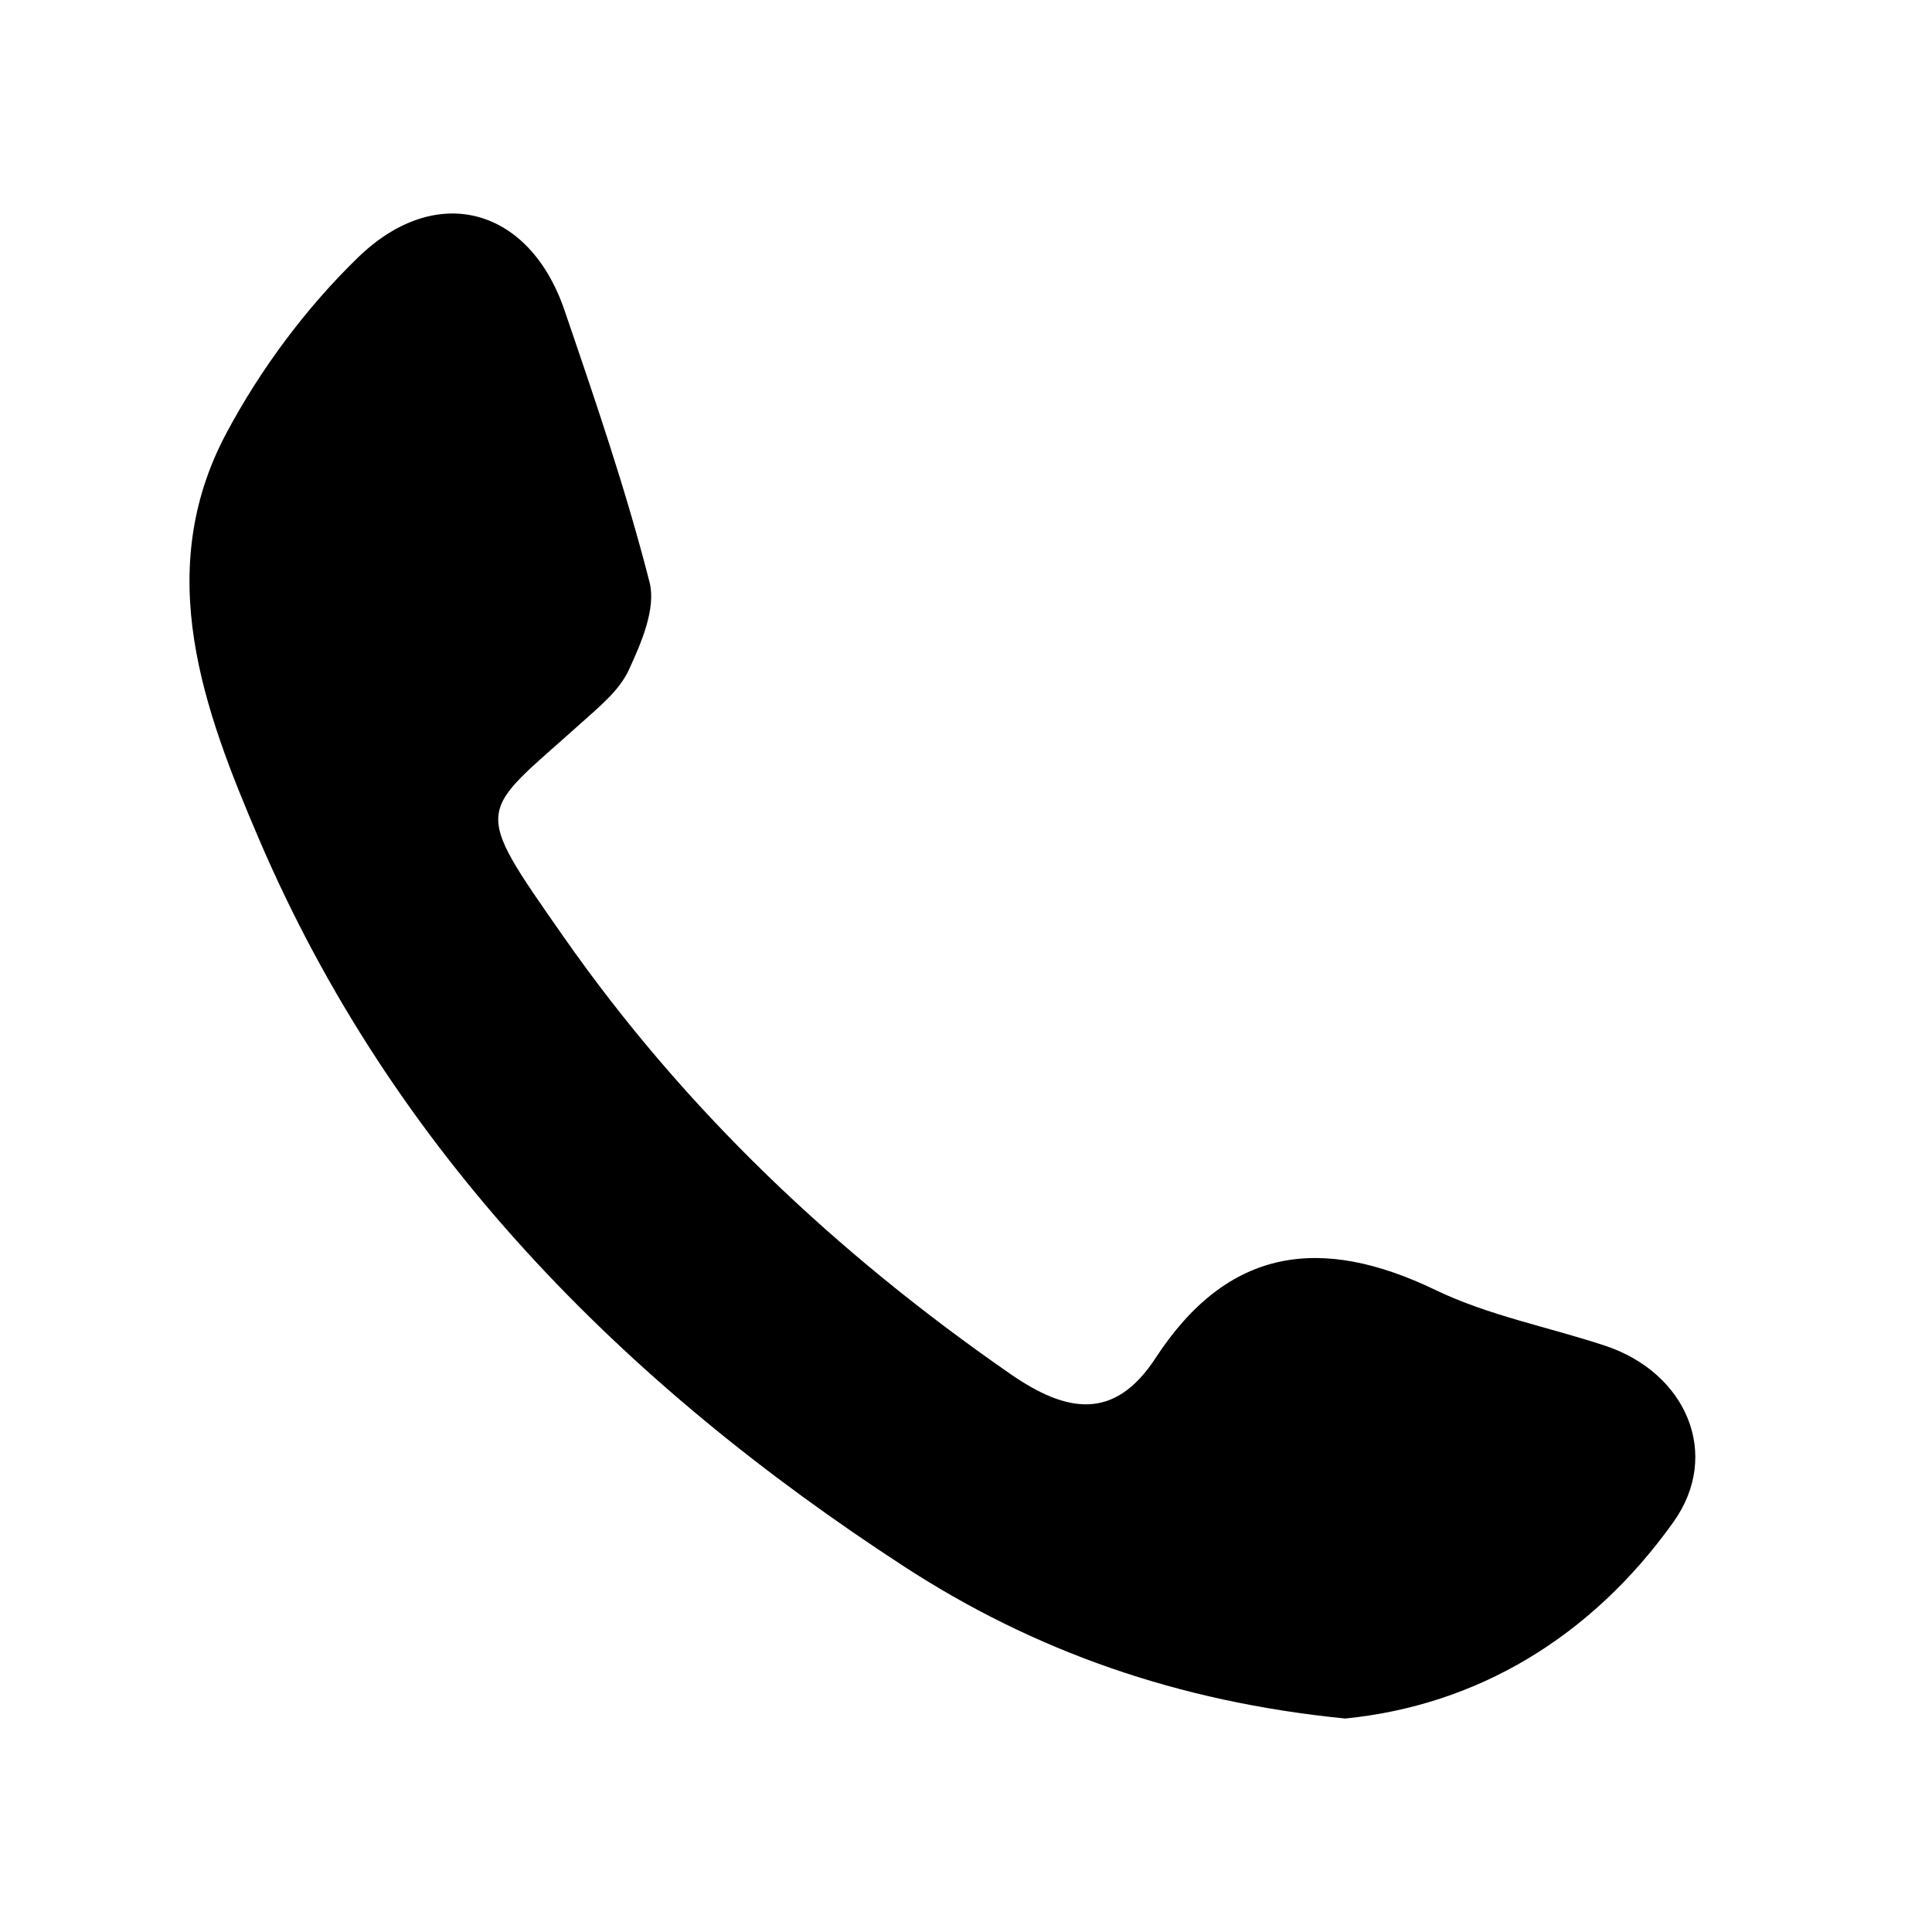 <?xml version="1.0" encoding="utf-8"?>
<!-- Generator: Adobe Illustrator 25.2.1, SVG Export Plug-In . SVG Version: 6.00 Build 0)  -->
<svg version="1.1" id="Ebene_1" xmlns="http://www.w3.org/2000/svg" xmlns:xlink="http://www.w3.org/1999/xlink" x="0px" y="0px"
	 viewBox="0 0 283.46 283.46" style="enable-background:new 0 0 283.46 283.46;" xml:space="preserve">
<path d="M197.36,252.14c-24.65-2.45-45.69-9.94-64.69-22.29C91.38,203,57.62,168.96,37.99,123.09
	c-8.07-18.86-15.67-39.13-4.76-59.57c5-9.37,11.66-18.33,19.27-25.72c11.54-11.22,25.16-7.34,30.3,7.66
	c4.52,13.21,9.05,26.45,12.5,39.96c0.98,3.83-1.2,8.9-3.05,12.89c-1.4,3.03-4.39,5.44-6.98,7.77
	c-15.16,13.64-16.32,11.71-2.57,31.38c17.82,25.49,40.04,46.45,65.56,64.14c8.26,5.72,15.26,6.89,21.29-2.36
	c10.63-16.29,24.28-18.06,41.09-9.96c7.79,3.75,16.57,5.42,24.85,8.16c11.86,3.92,17.15,15.9,10.02,25.89
	C233.42,240.27,216.66,250.22,197.36,252.14z"/>
</svg>
